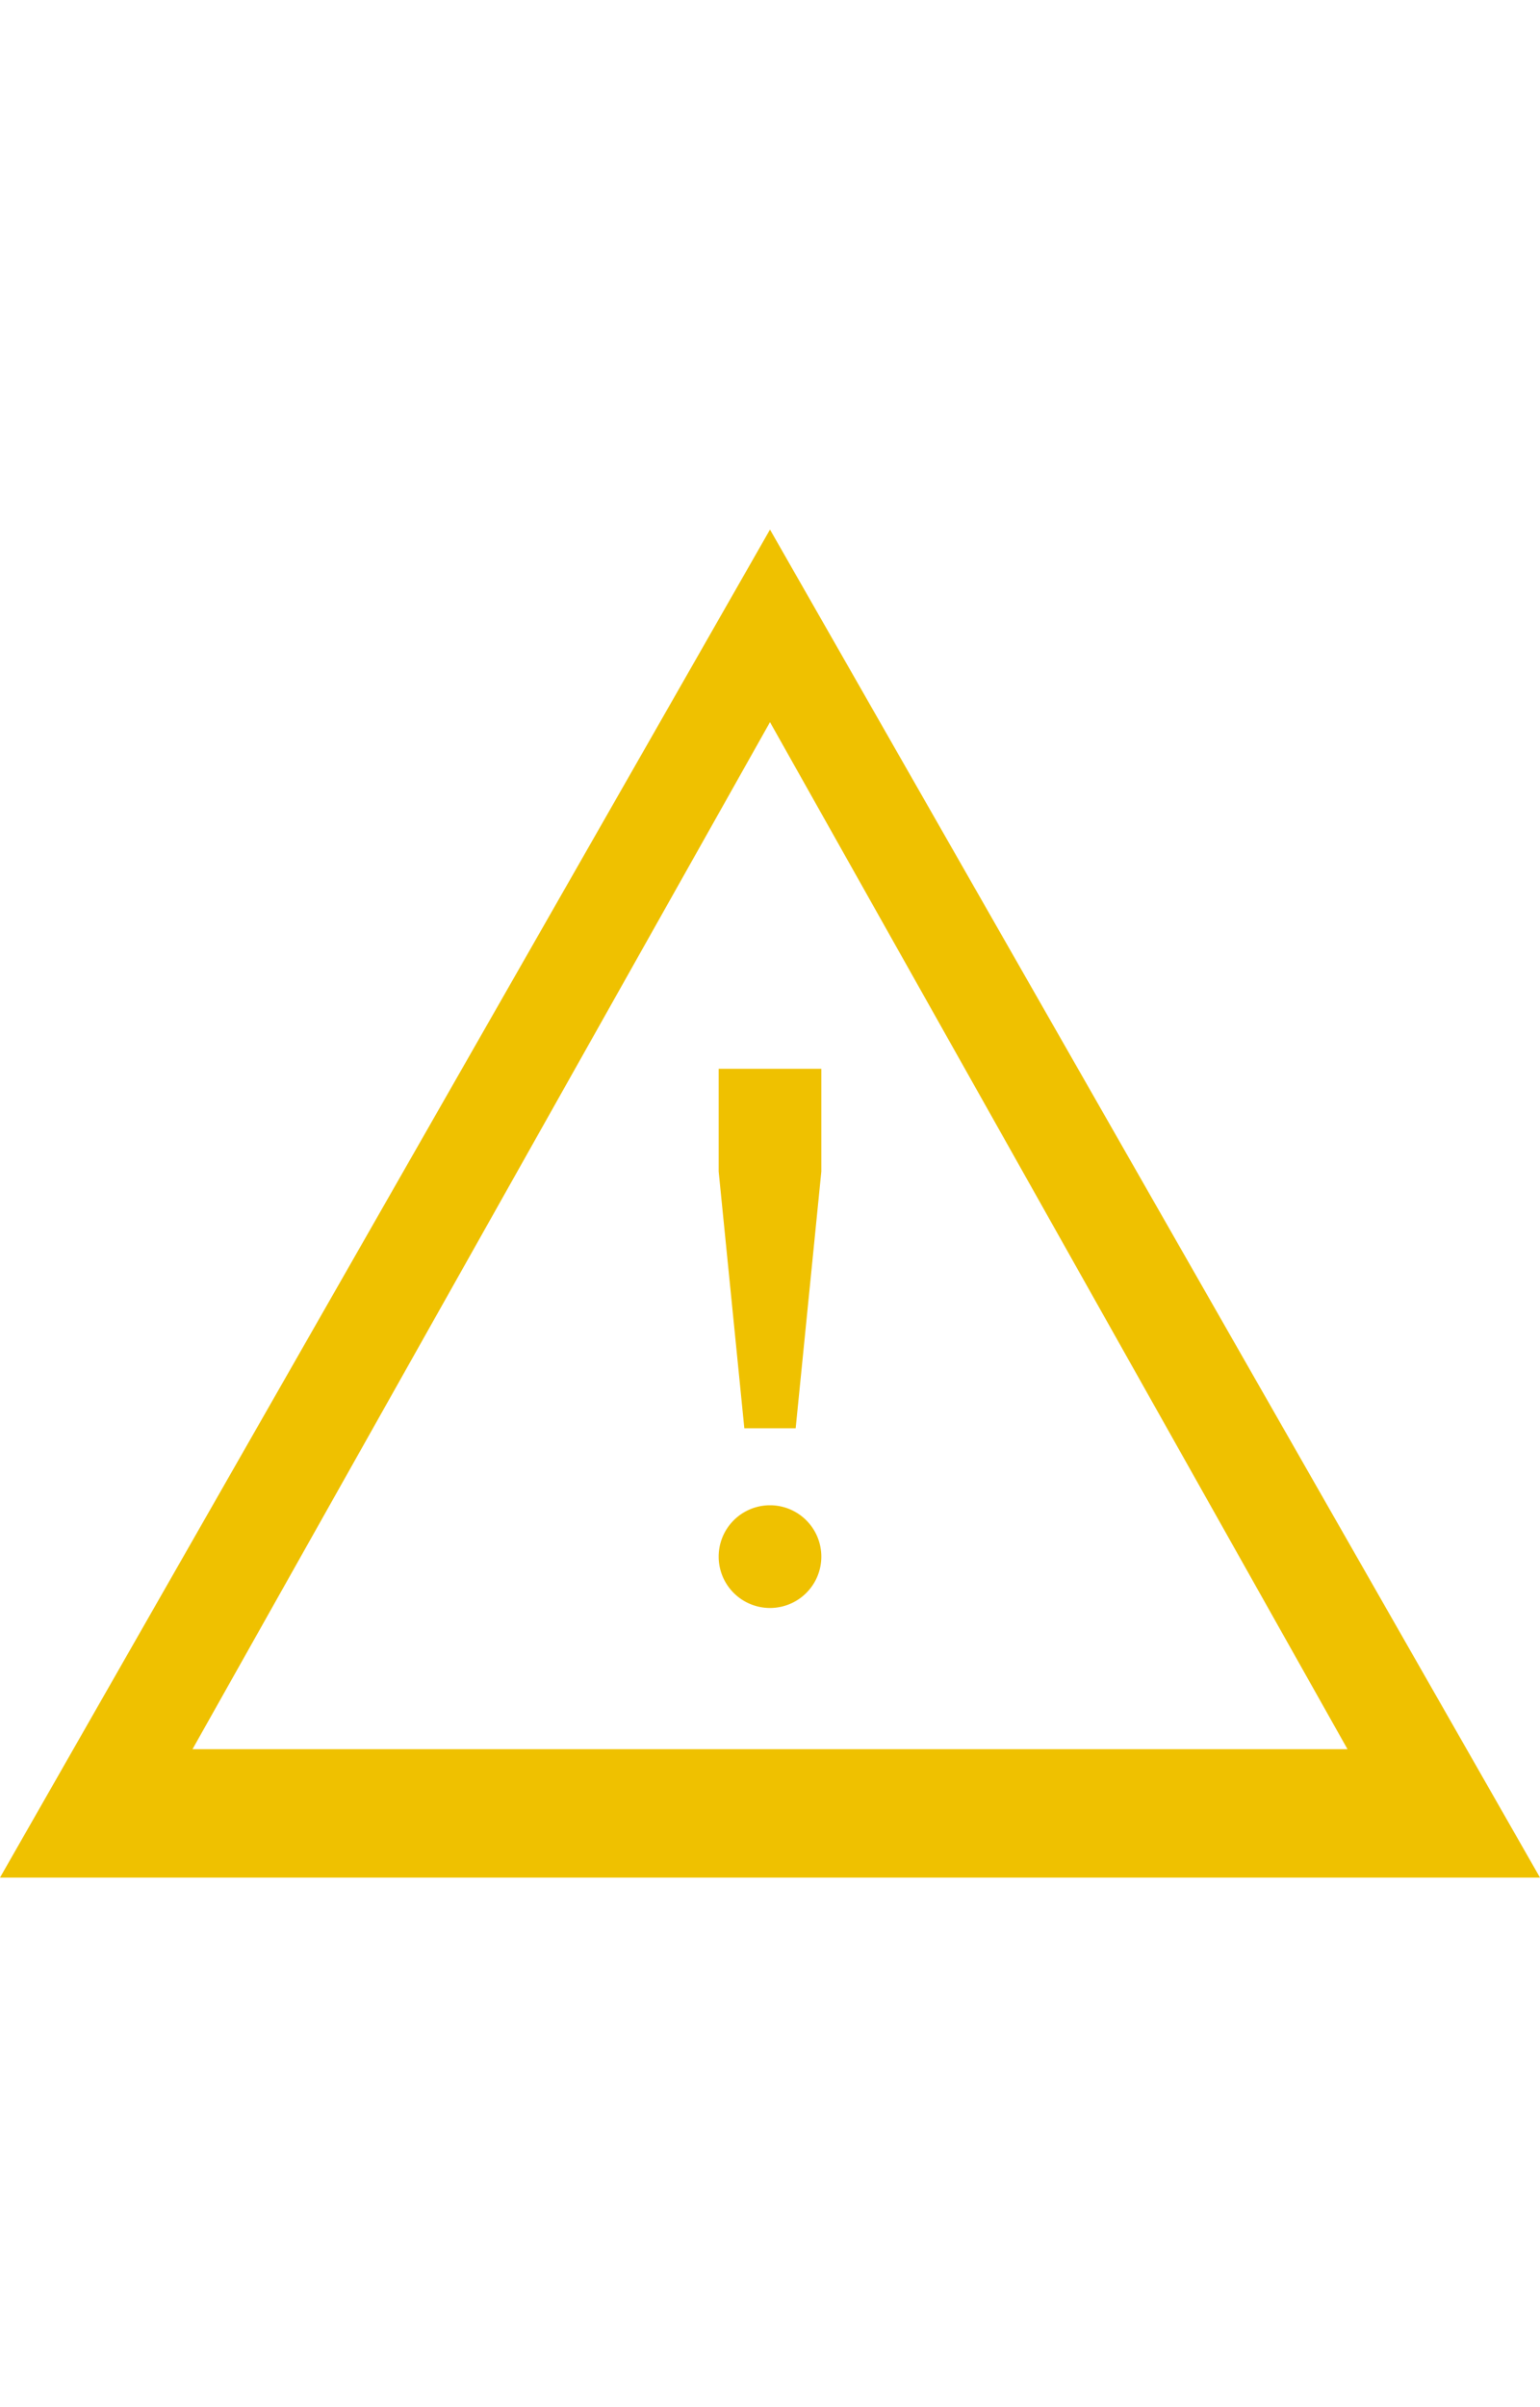 <?xml version="1.0" encoding="UTF-8"?>
<svg xmlns="http://www.w3.org/2000/svg" xmlns:xlink="http://www.w3.org/1999/xlink" width="16" height="25" viewBox="0 0 24 21">
    <path fill="#efc100" d="M12 0L0 21h24L12 0zm0 3l9 16H3l9-16z"></path>
    <path fill="#efc100" d="M11.2 8.4V10l.4 4h.8l.4-4V8.4zM11.2 16a.8.8 0 1 1 1.6 0 .8.8 0 1 1-1.6 0"></path>
</svg>